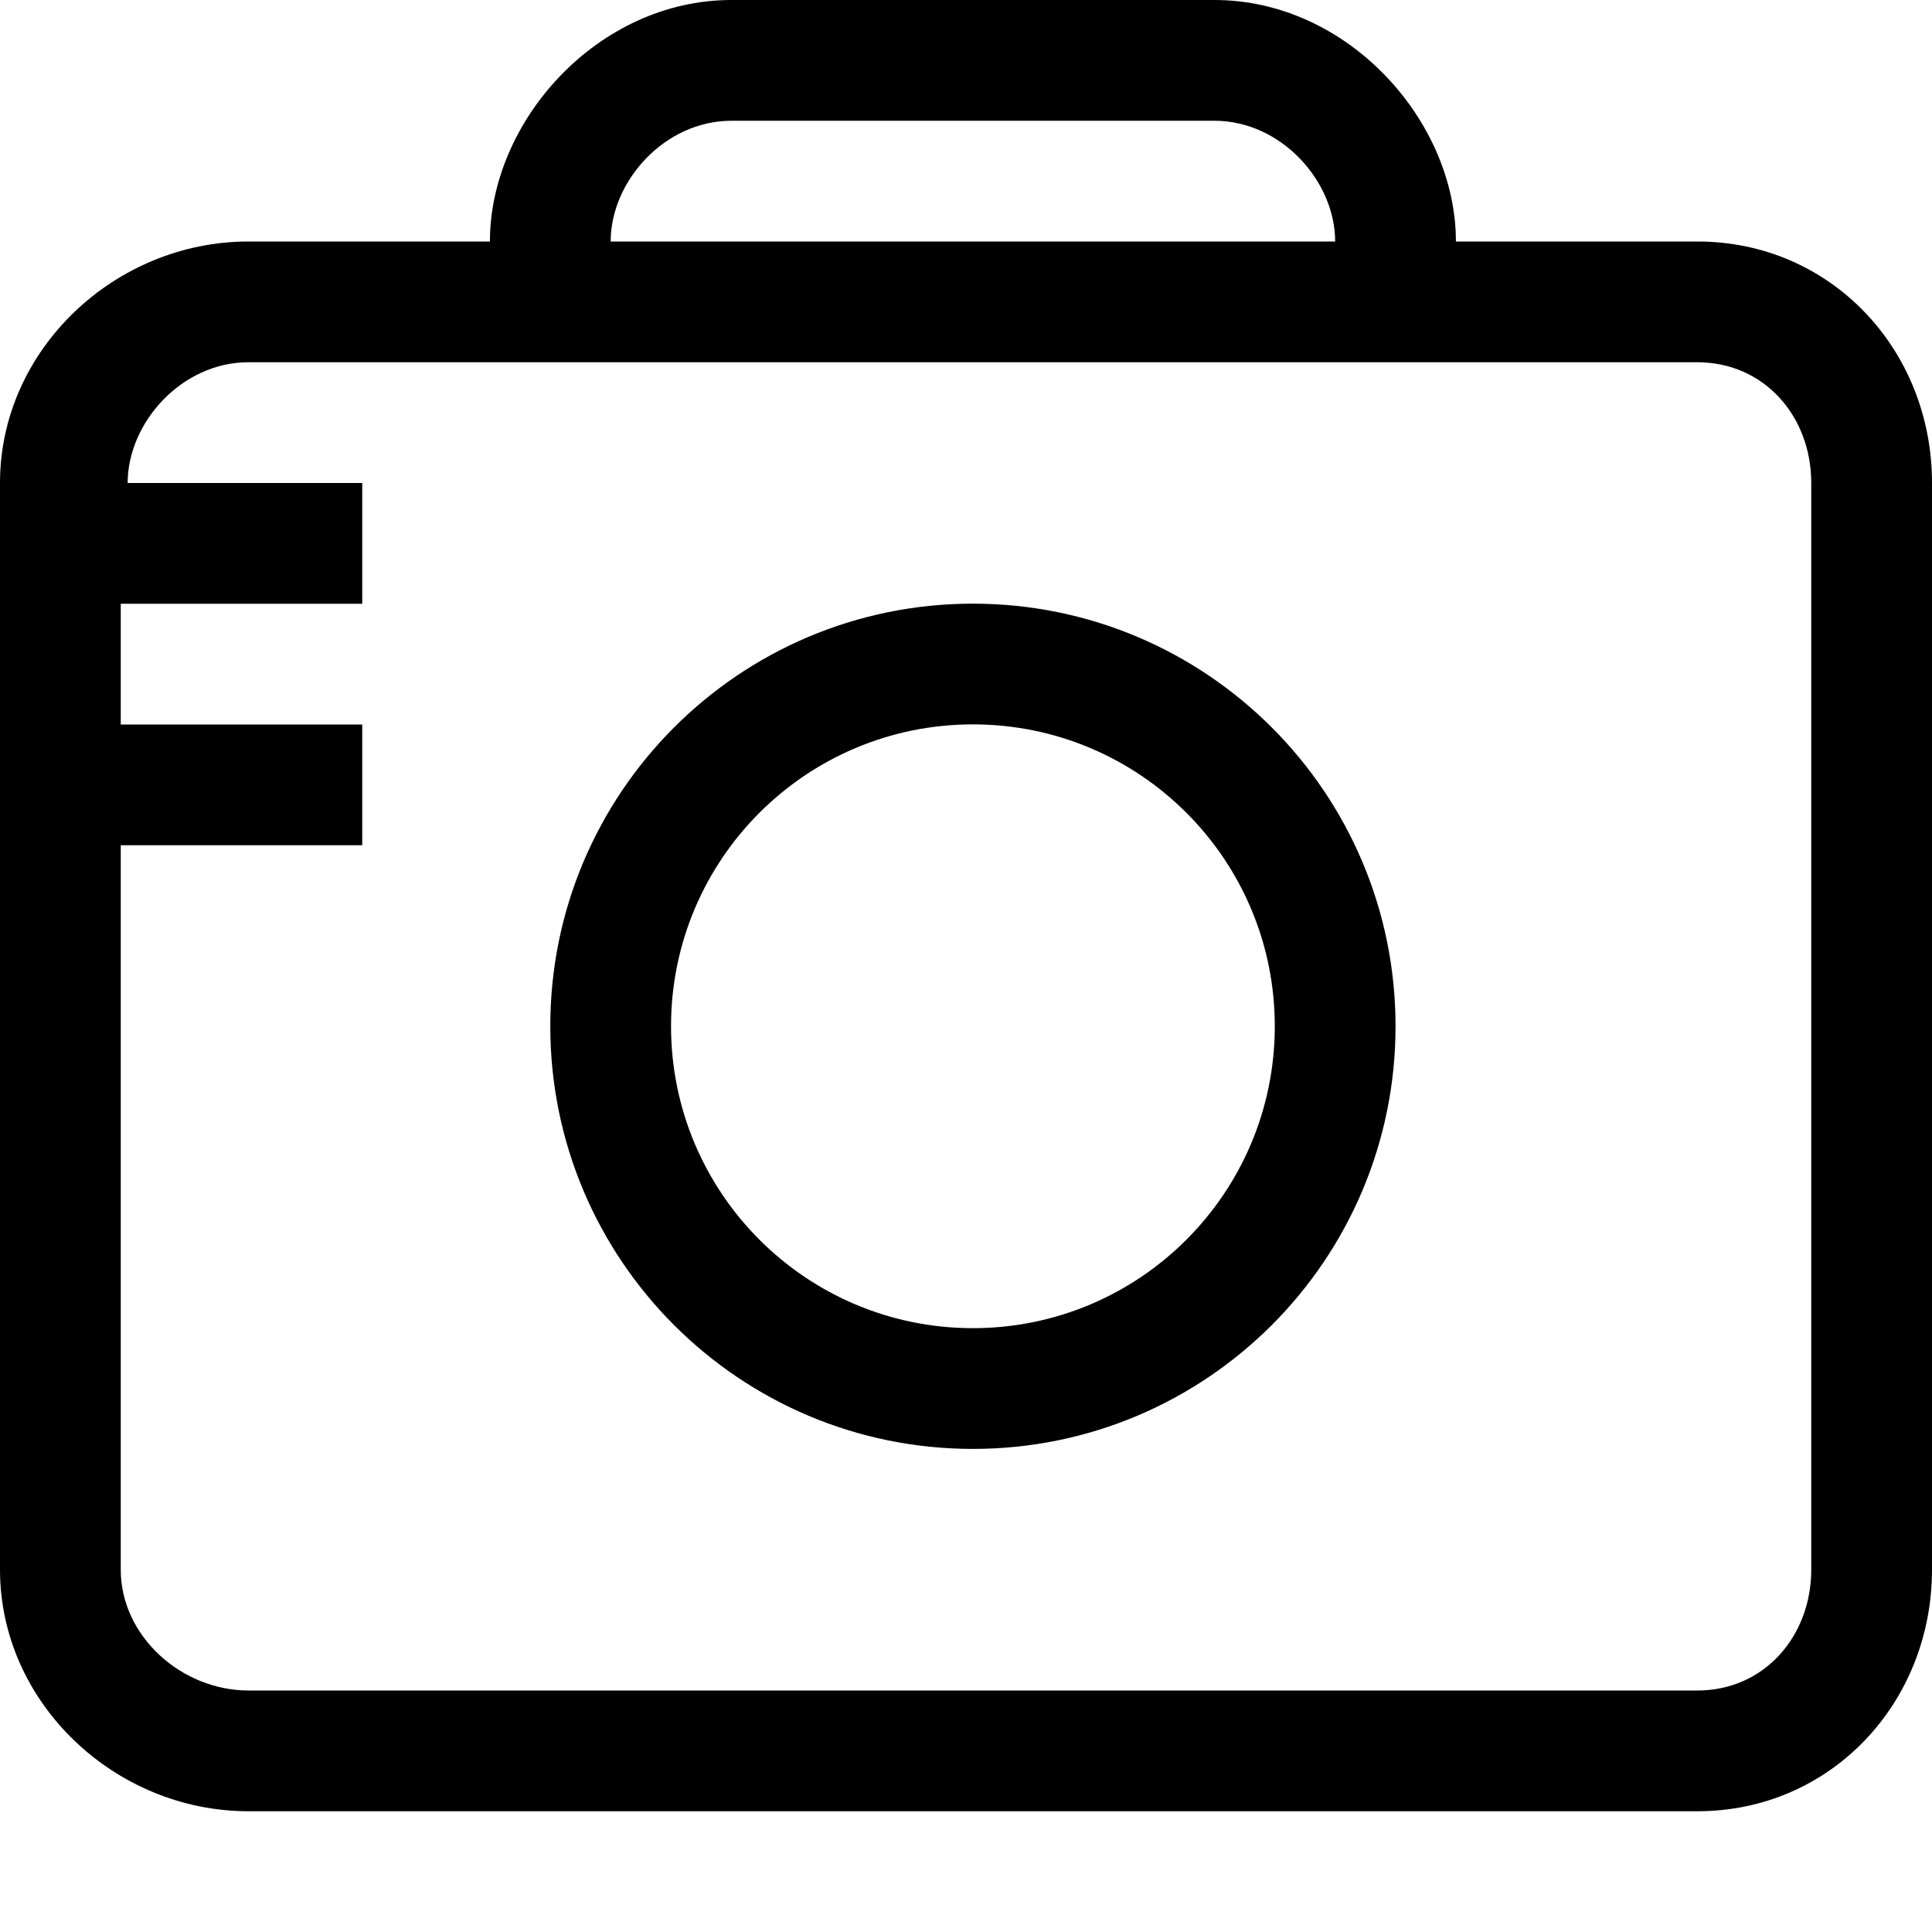 <?xml version="1.0" encoding="UTF-8" standalone="no"?>
<svg width="64px" height="64px" viewBox="0 0 64 64" version="1.1" xmlns="http://www.w3.org/2000/svg" xmlns:xlink="http://www.w3.org/1999/xlink" xmlns:sketch="http://www.bohemiancoding.com/sketch/ns">
    <!-- Generator: Sketch 3.2 (9961) - http://www.bohemiancoding.com/sketch -->
    <title>camera</title>
    <desc>Created with Sketch.</desc>
    <defs></defs>
    <g id="Page-1" stroke="none" stroke-width="1" fill="none" fill-rule="evenodd" sketch:type="MSPage">
        <g id="camera" sketch:type="MSArtboardGroup" fill="#000000">
            <path d="M56.229,8 L48.229,8 C48.229,4 44.647,0 40.229,0 L24.229,0 C19.81,0 16.229,4 16.229,8 L8.229,8 C3.81,8 0,11.579 0,15.997 L0,51.997 C0,56.414 3.81,60 8.229,60 L56.229,60 C60.647,60 64,56.414 64,51.997 L64,15.997 C64,11.579 60.647,8 56.229,8 L56.229,8 Z M24.229,4 L40.229,4 C42.438,4 44.229,6 44.229,8 L20.229,8 C20.229,6 22.02,4 24.229,4 L24.229,4 Z M60,51.997 C60,54.207 58.438,56 56.229,56 L8.229,56 C6.02,56 4,54.207 4,51.997 L4,28 L12,28 L12,24 L4,24 L4,20 L12,20 L12,16 L4.229,16 C4.229,14 6.02,12 8.229,12 L56.229,12 C58.438,12 60,13.787 60,15.997 L60,51.997 L60,51.997 Z M32.229,19.997 C24.497,19.997 18.229,26.264 18.229,33.995 C18.229,41.728 24.497,47.997 32.229,47.997 C39.961,47.997 46.229,41.728 46.229,33.995 C46.229,26.264 39.961,19.997 32.229,19.997 L32.229,19.997 Z M32.229,43.997 C26.706,43.997 22.229,39.518 22.229,33.995 C22.229,28.471 26.706,23.996 32.229,23.996 C37.752,23.996 42.229,28.471 42.229,33.995 C42.229,39.518 37.752,43.997 32.229,43.997 L32.229,43.997 Z" id="Fill-19" sketch:type="MSShapeGroup"></path>
        </g>
    </g>
</svg>